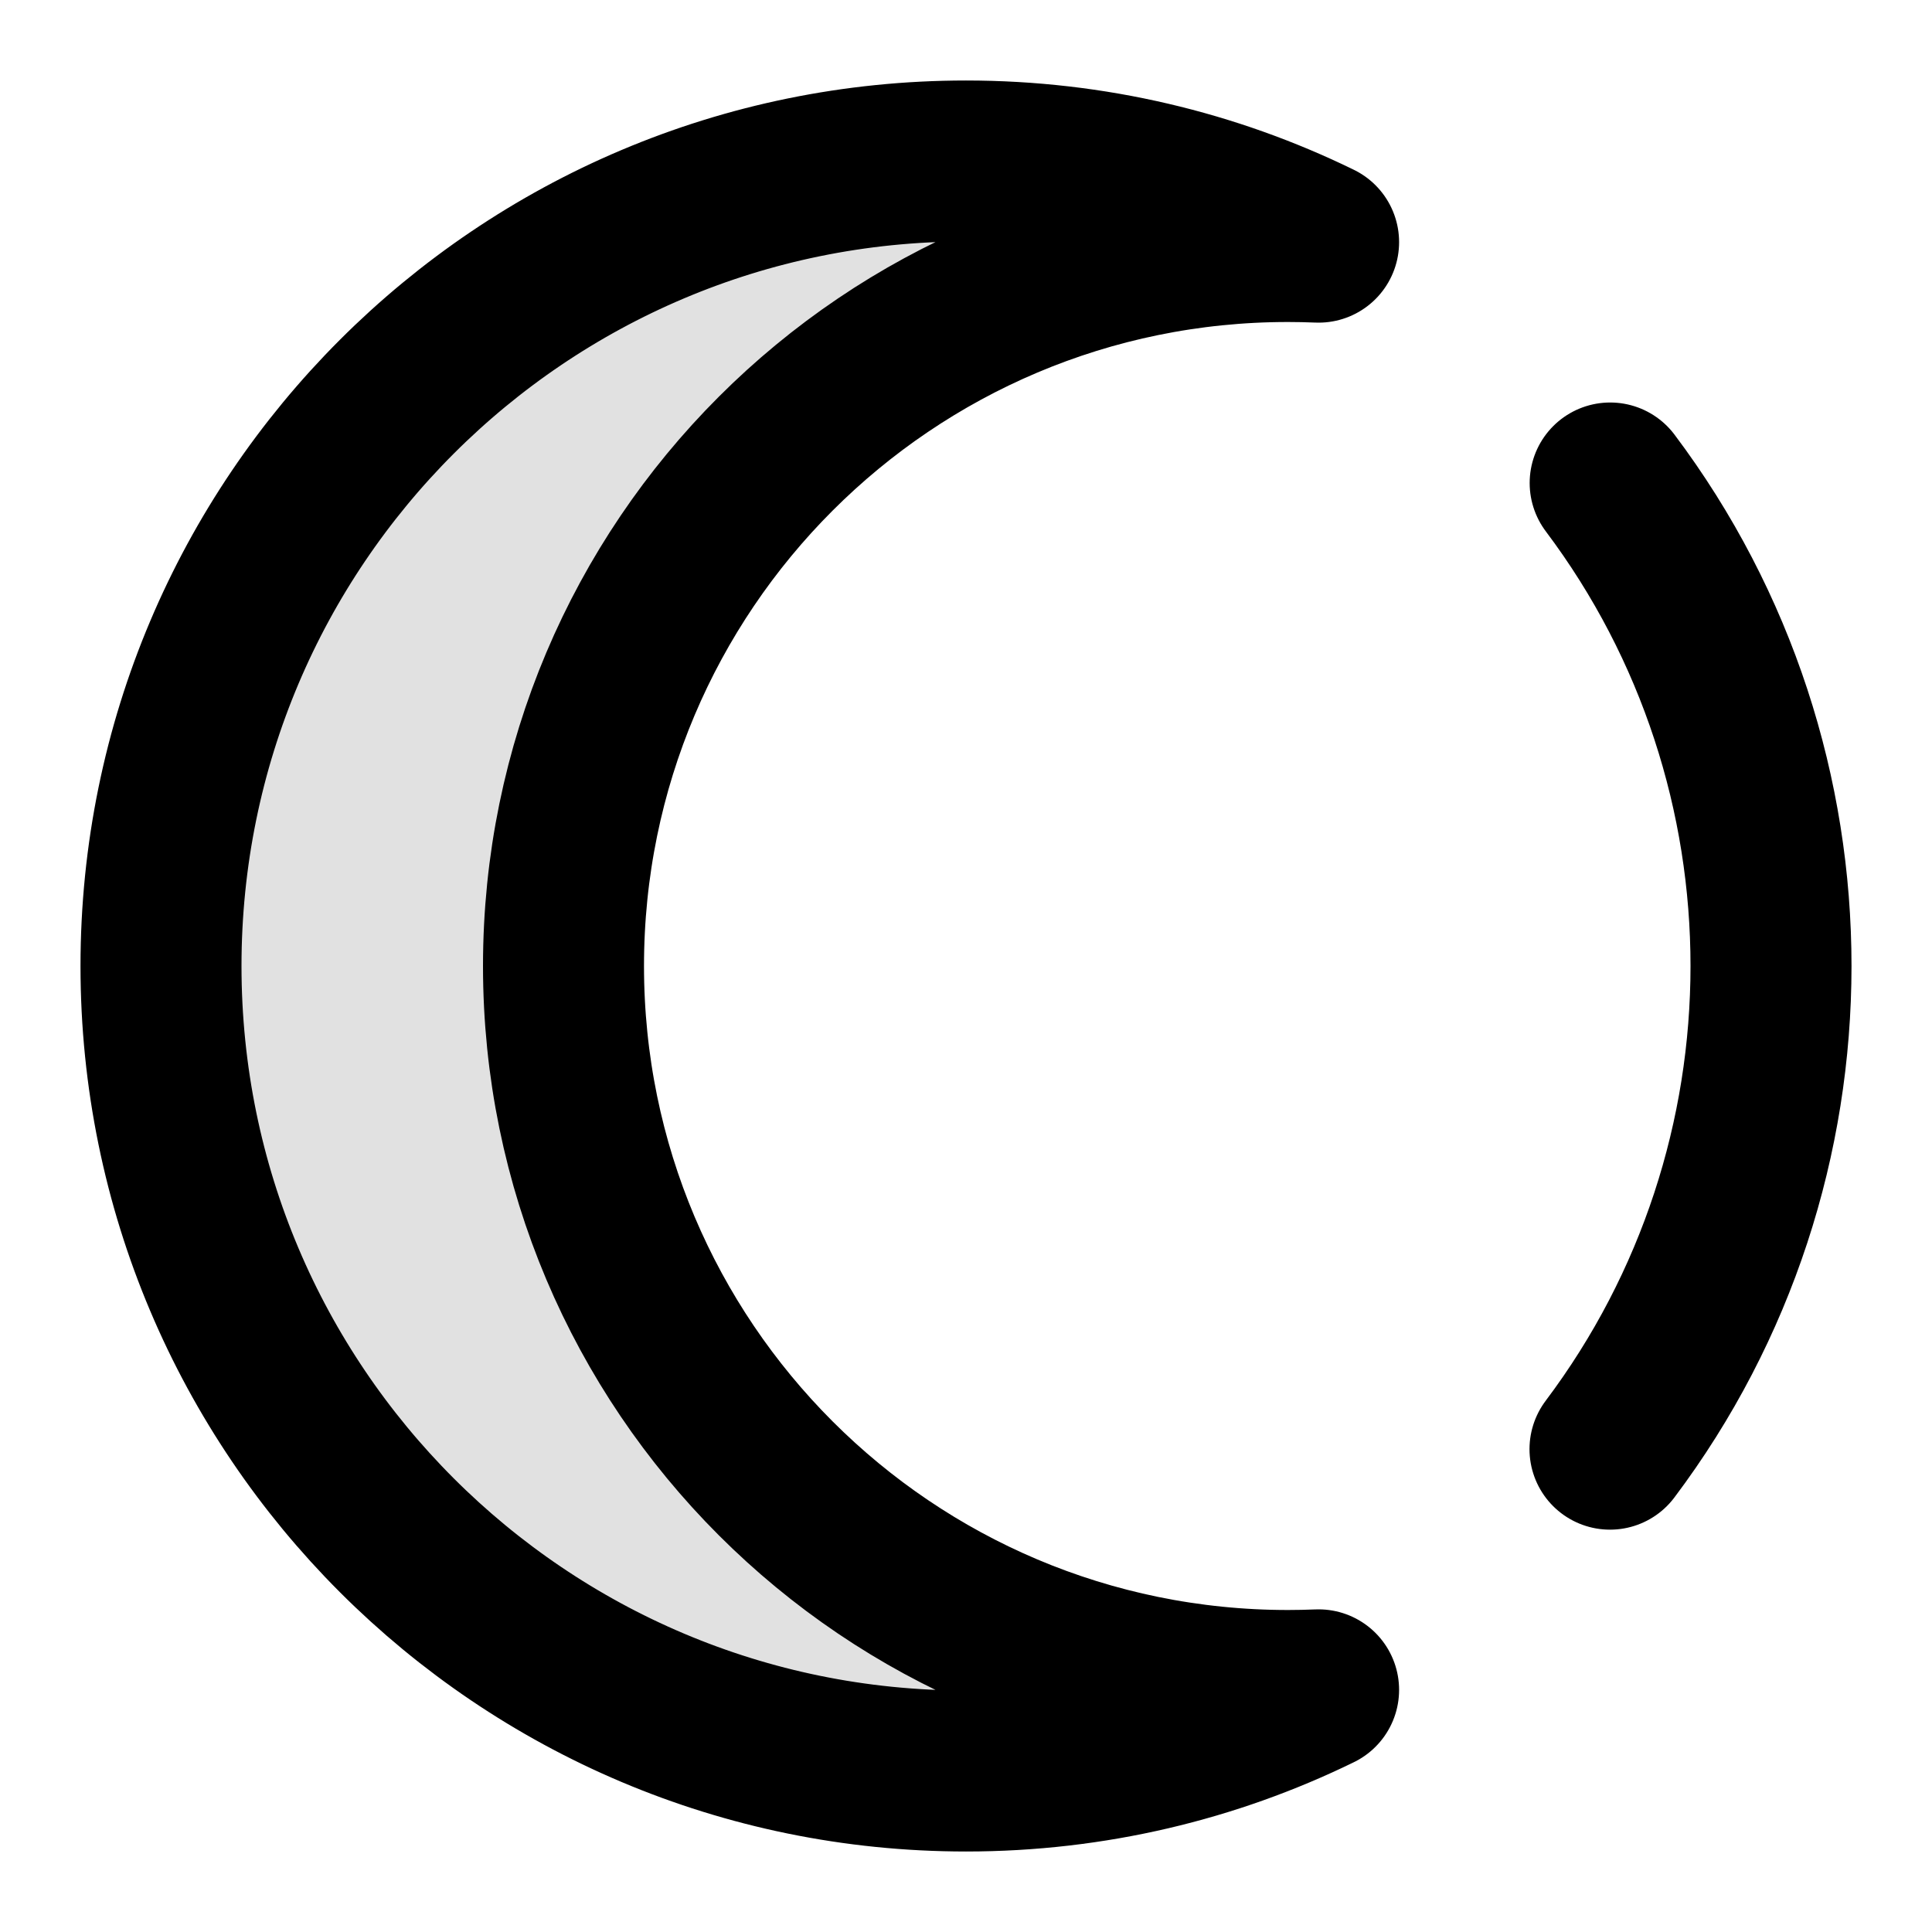 <svg viewBox="0 0 24 24" fill="none" xmlns="http://www.w3.org/2000/svg">
<path opacity="0.12" d="M16.38 20.992C15.057 21.638 13.571 22 12 22C6.477 22 2 17.523 2 12C2 6.477 6.477 2 12 2C13.571 2 15.057 2.362 16.38 3.008C16.254 3.003 16.127 3 16 3C11.029 3 7 7.029 7 12C7 16.971 11.029 21 16 21C16.127 21 16.254 20.997 16.38 20.992Z" fill="currentColor"/>
<path d="M20.002 6C22.667 9.545 22.666 14.458 20 18.002M12 22C13.571 22 15.057 21.638 16.38 20.992C16.254 20.997 16.127 21 16 21C11.029 21 7 16.971 7 12C7 7.029 11.029 3 16 3C16.127 3 16.254 3.003 16.38 3.008C15.057 2.362 13.571 2 12 2C6.477 2 2 6.477 2 12C2 17.523 6.477 22 12 22Z" stroke="currentColor" stroke-width="2" stroke-linecap="round" stroke-linejoin="round"/>
</svg>
